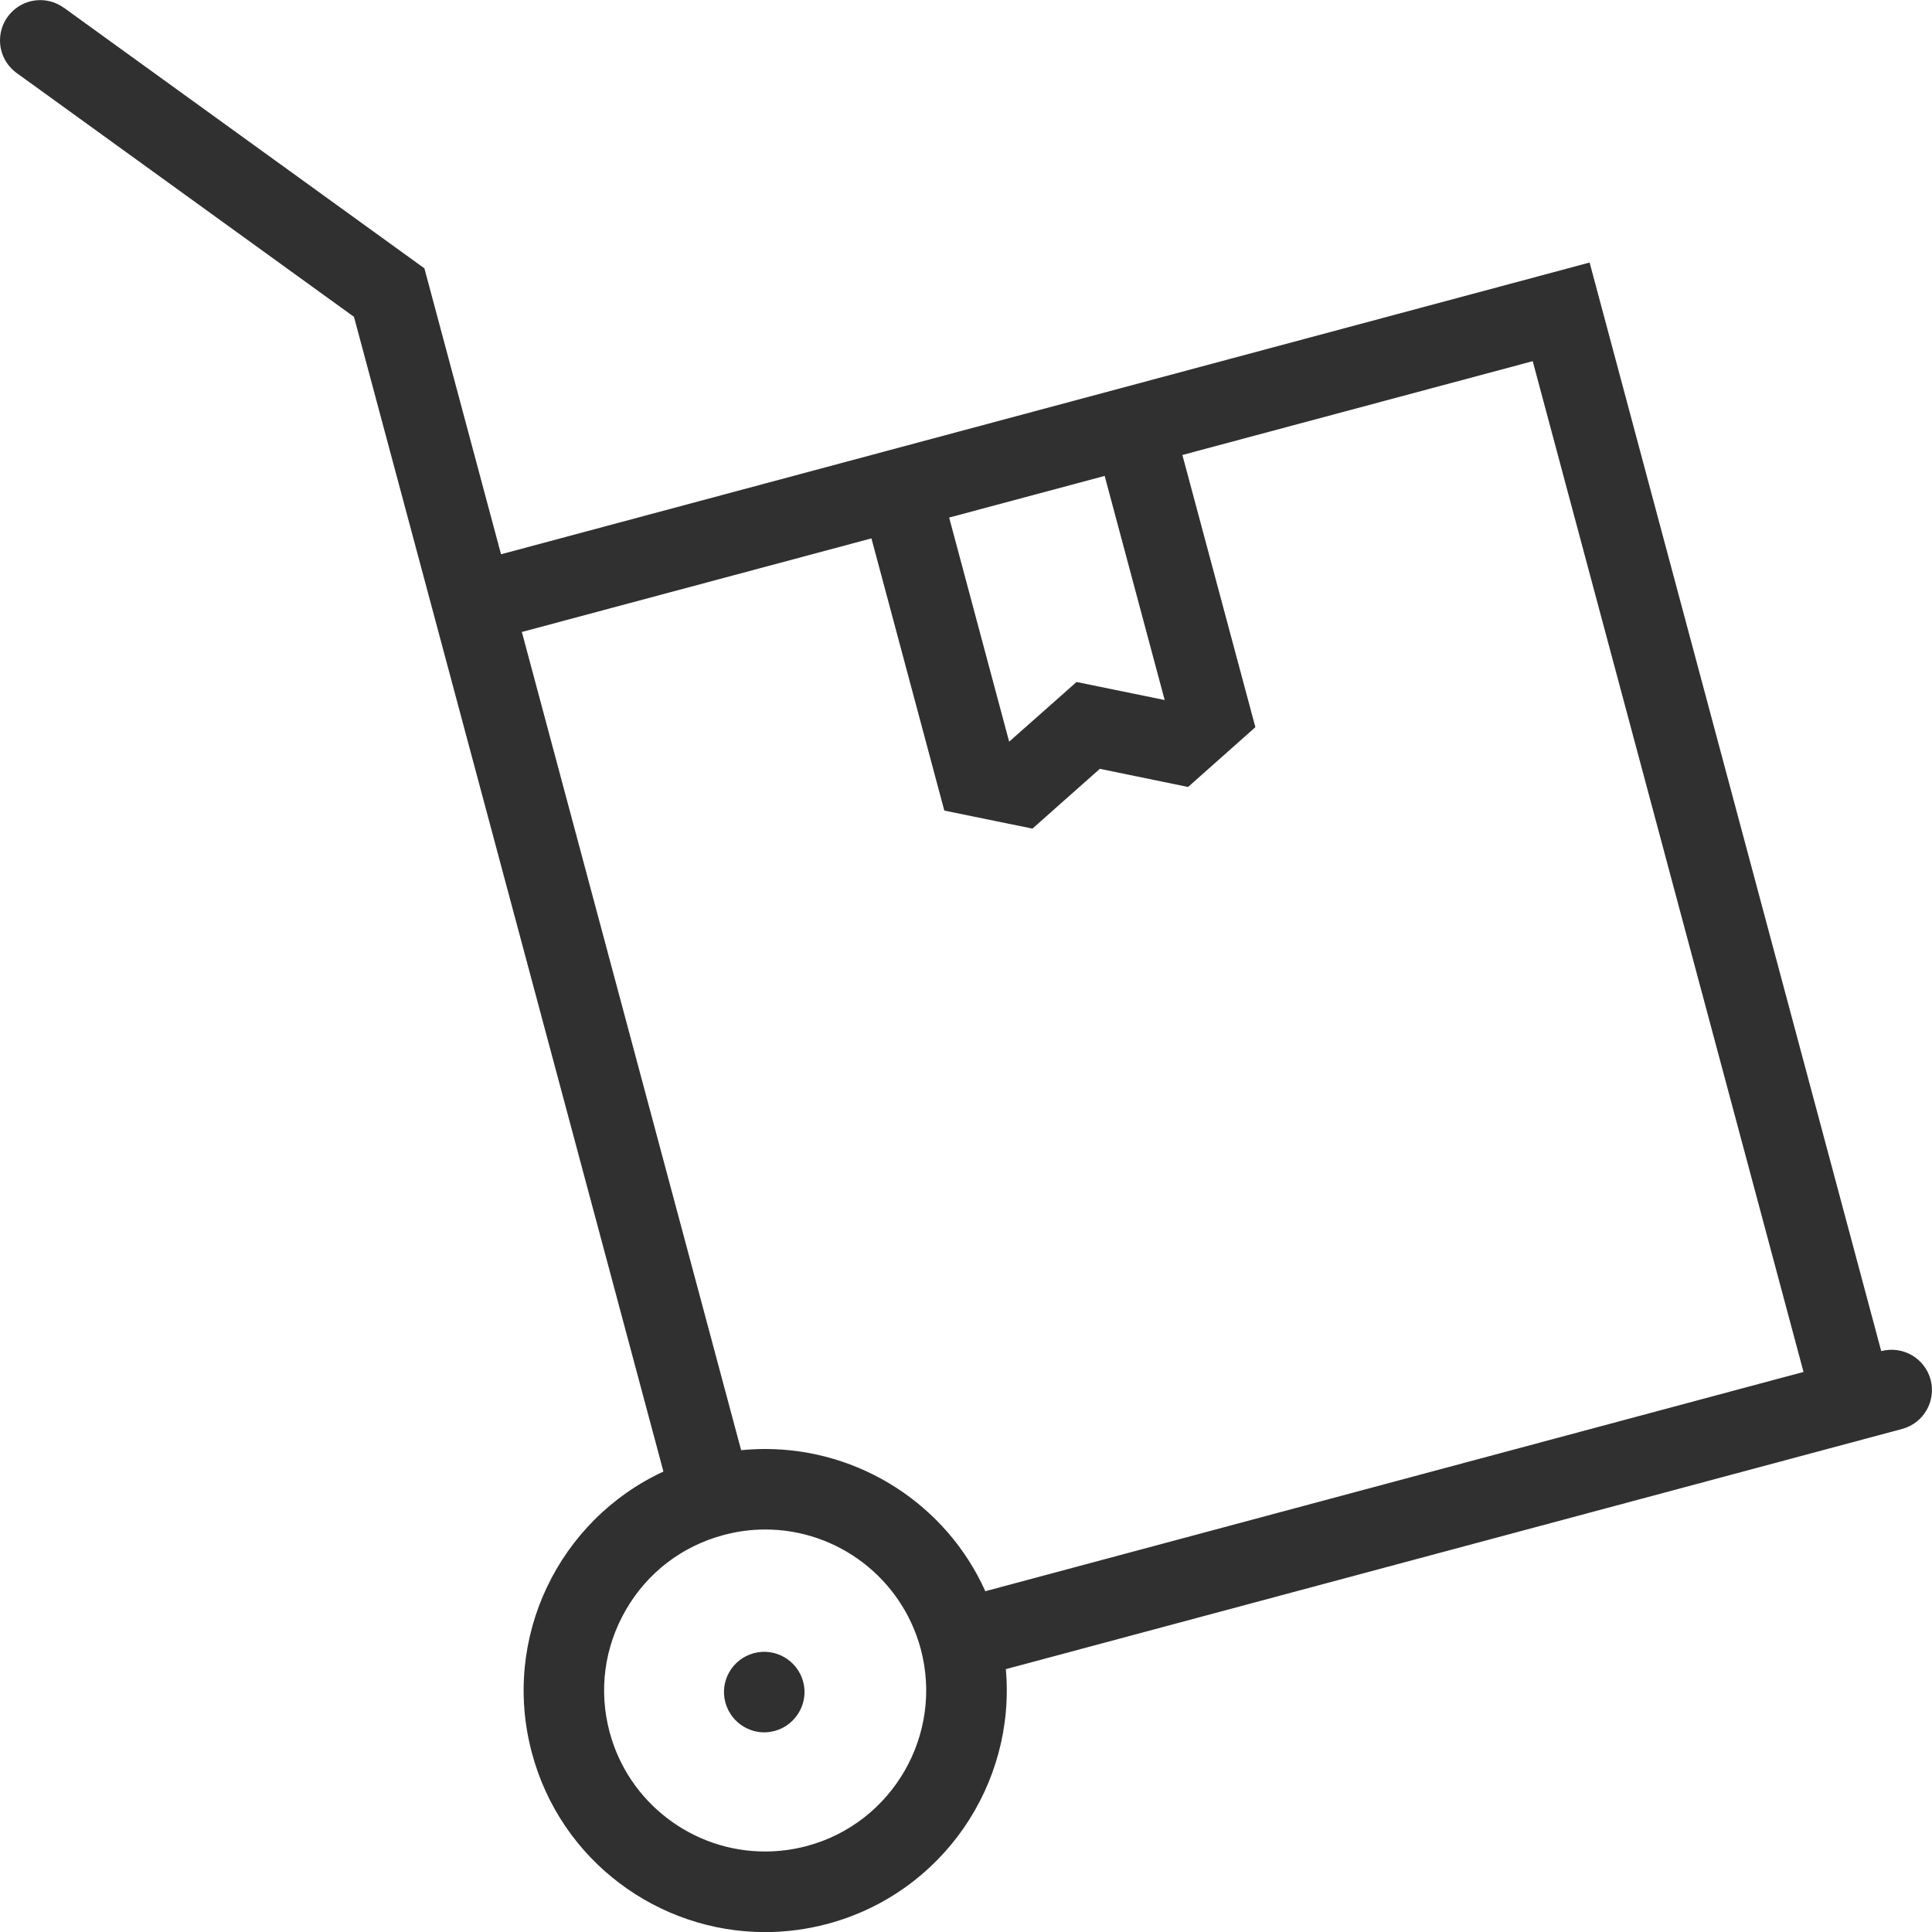 <svg width="18" height="18" viewBox="0 0 18 18" fill="none" xmlns="http://www.w3.org/2000/svg">
<g clip-path="url(#clip0)">
<path d="M0.375 0.001C0.457 0.001 0.533 0.028 0.594 0.072L0.595 0.072L3.954 2.5L4.668 5.164L14.81 2.446L17.527 12.588C17.728 12.535 17.933 12.654 17.987 12.854C18.04 13.054 17.922 13.259 17.722 13.313L9.371 15.551C9.467 16.62 8.784 17.636 7.711 17.924C7.516 17.976 7.32 18.001 7.128 18.001C6.134 18.001 5.225 17.338 4.956 16.333C4.668 15.26 5.207 14.161 6.181 13.71L3.943 5.358L3.298 2.952L0.155 0.68V0.68C0.061 0.612 -0 0.501 -0 0.376C-0 0.169 0.168 0.001 0.375 0.001ZM10.292 4.434L8.843 4.822L9.402 6.91L9.75 6.602L10.03 6.354L10.397 6.429L10.851 6.522L10.292 4.434ZM5.83 15.001C5.63 15.348 5.576 15.751 5.68 16.139C5.855 16.793 6.451 17.25 7.128 17.25C7.258 17.25 7.389 17.233 7.517 17.199C8.316 16.985 8.792 16.161 8.578 15.362C8.402 14.707 7.807 14.25 7.13 14.25C7 14.25 6.868 14.267 6.74 14.302C6.354 14.405 6.03 14.653 5.83 15.001ZM6.905 13.511C6.98 13.504 7.055 13.5 7.13 13.5C8.006 13.5 8.816 14.015 9.18 14.825L16.803 12.782L14.28 3.365L11.016 4.239L11.696 6.775L11.069 7.332L10.247 7.163L9.619 7.72L8.798 7.552L8.119 5.016L4.862 5.888L6.905 13.511Z" fill="#303030"/>
<path d="M7.024 15.402C7.223 15.349 7.429 15.468 7.483 15.668C7.536 15.867 7.417 16.073 7.217 16.127C7.017 16.181 6.812 16.061 6.758 15.861C6.704 15.662 6.823 15.456 7.024 15.402Z" fill="#303030"/>
</g>
<defs>
<clipPath id="clip0">
<rect width="18" height="18" fill="white" transform="matrix(-1 0 0 1 18 0)"/>
</clipPath>
</defs>
</svg>
